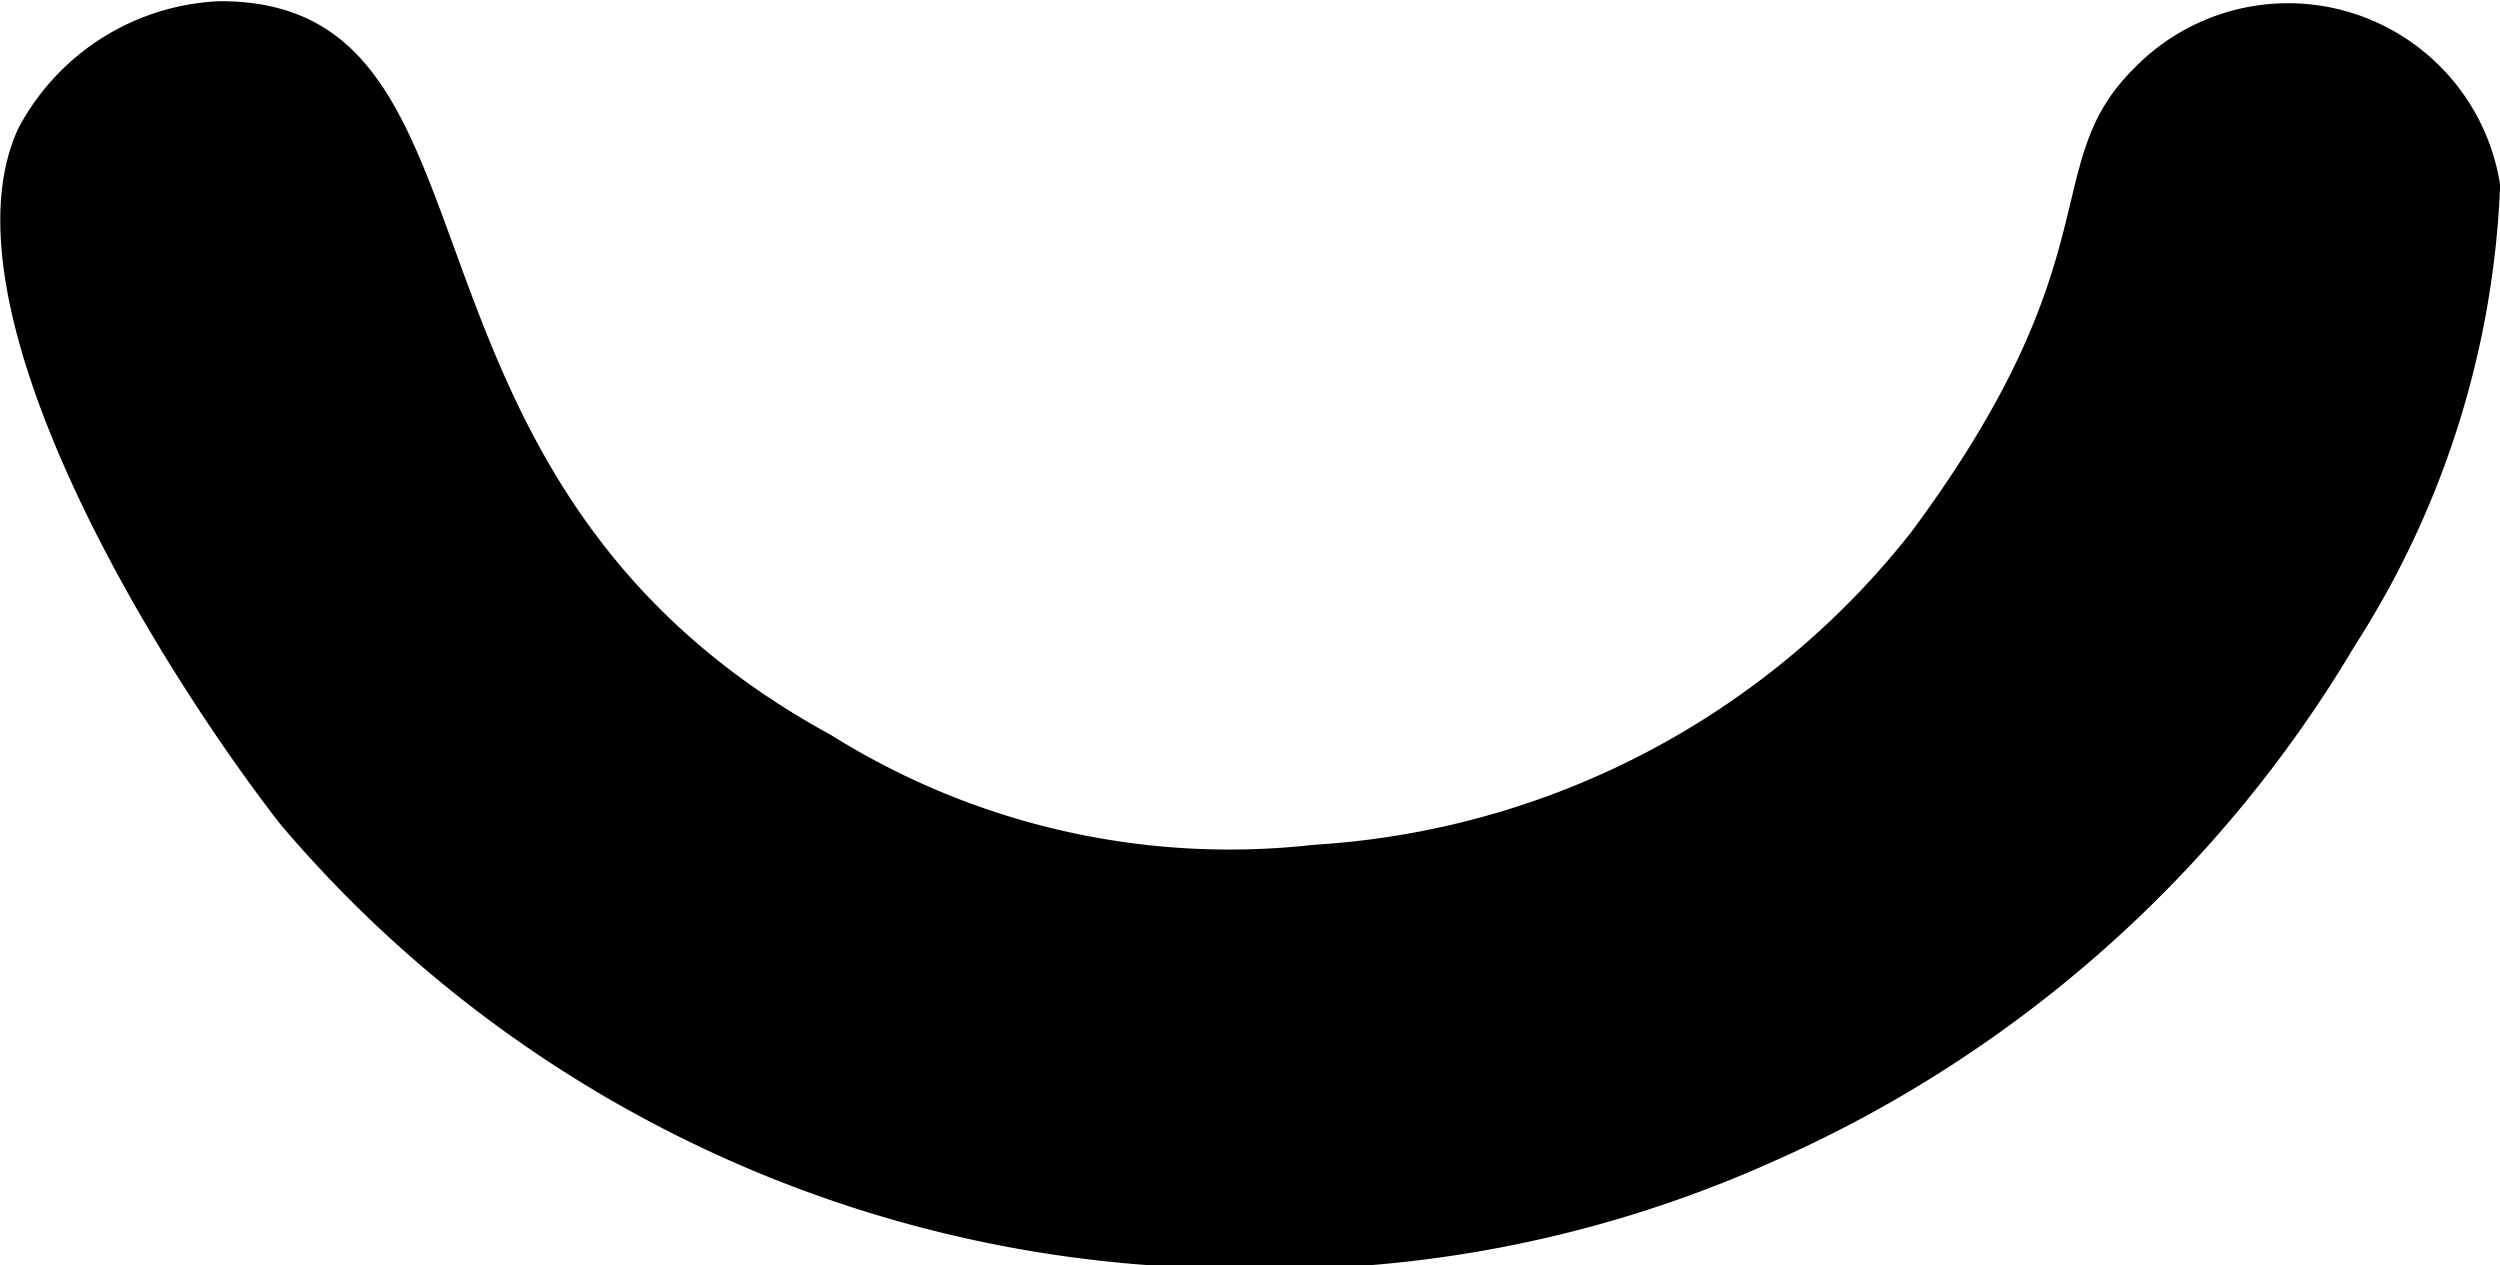 <svg xmlns="http://www.w3.org/2000/svg" width="16.727" height="8.466" viewBox="0 0 16.727 8.466">
  <path id="Path_312" data-name="Path 312" d="M24609.309,2885.345a8.219,8.219,0,0,0,4.055-.7,8.524,8.524,0,0,0,3.877-3.444,6.14,6.14,0,0,0,.973-3.083,1.436,1.436,0,0,0-2.453-.777c-.645.643-.117,1.252-1.488,3.1a5.5,5.5,0,0,1-3.994,2.091,5.02,5.02,0,0,1-3.234-.735c-3.152-1.715-2.049-4.909-4.086-4.909a1.6,1.6,0,0,0-1.352.854c-.547,1.194.922,3.581,1.754,4.652a8.414,8.414,0,0,0,5.949,2.96Z" transform="translate(-24601.486 -2876.88)" fill-rule="evenodd"/>
</svg>
